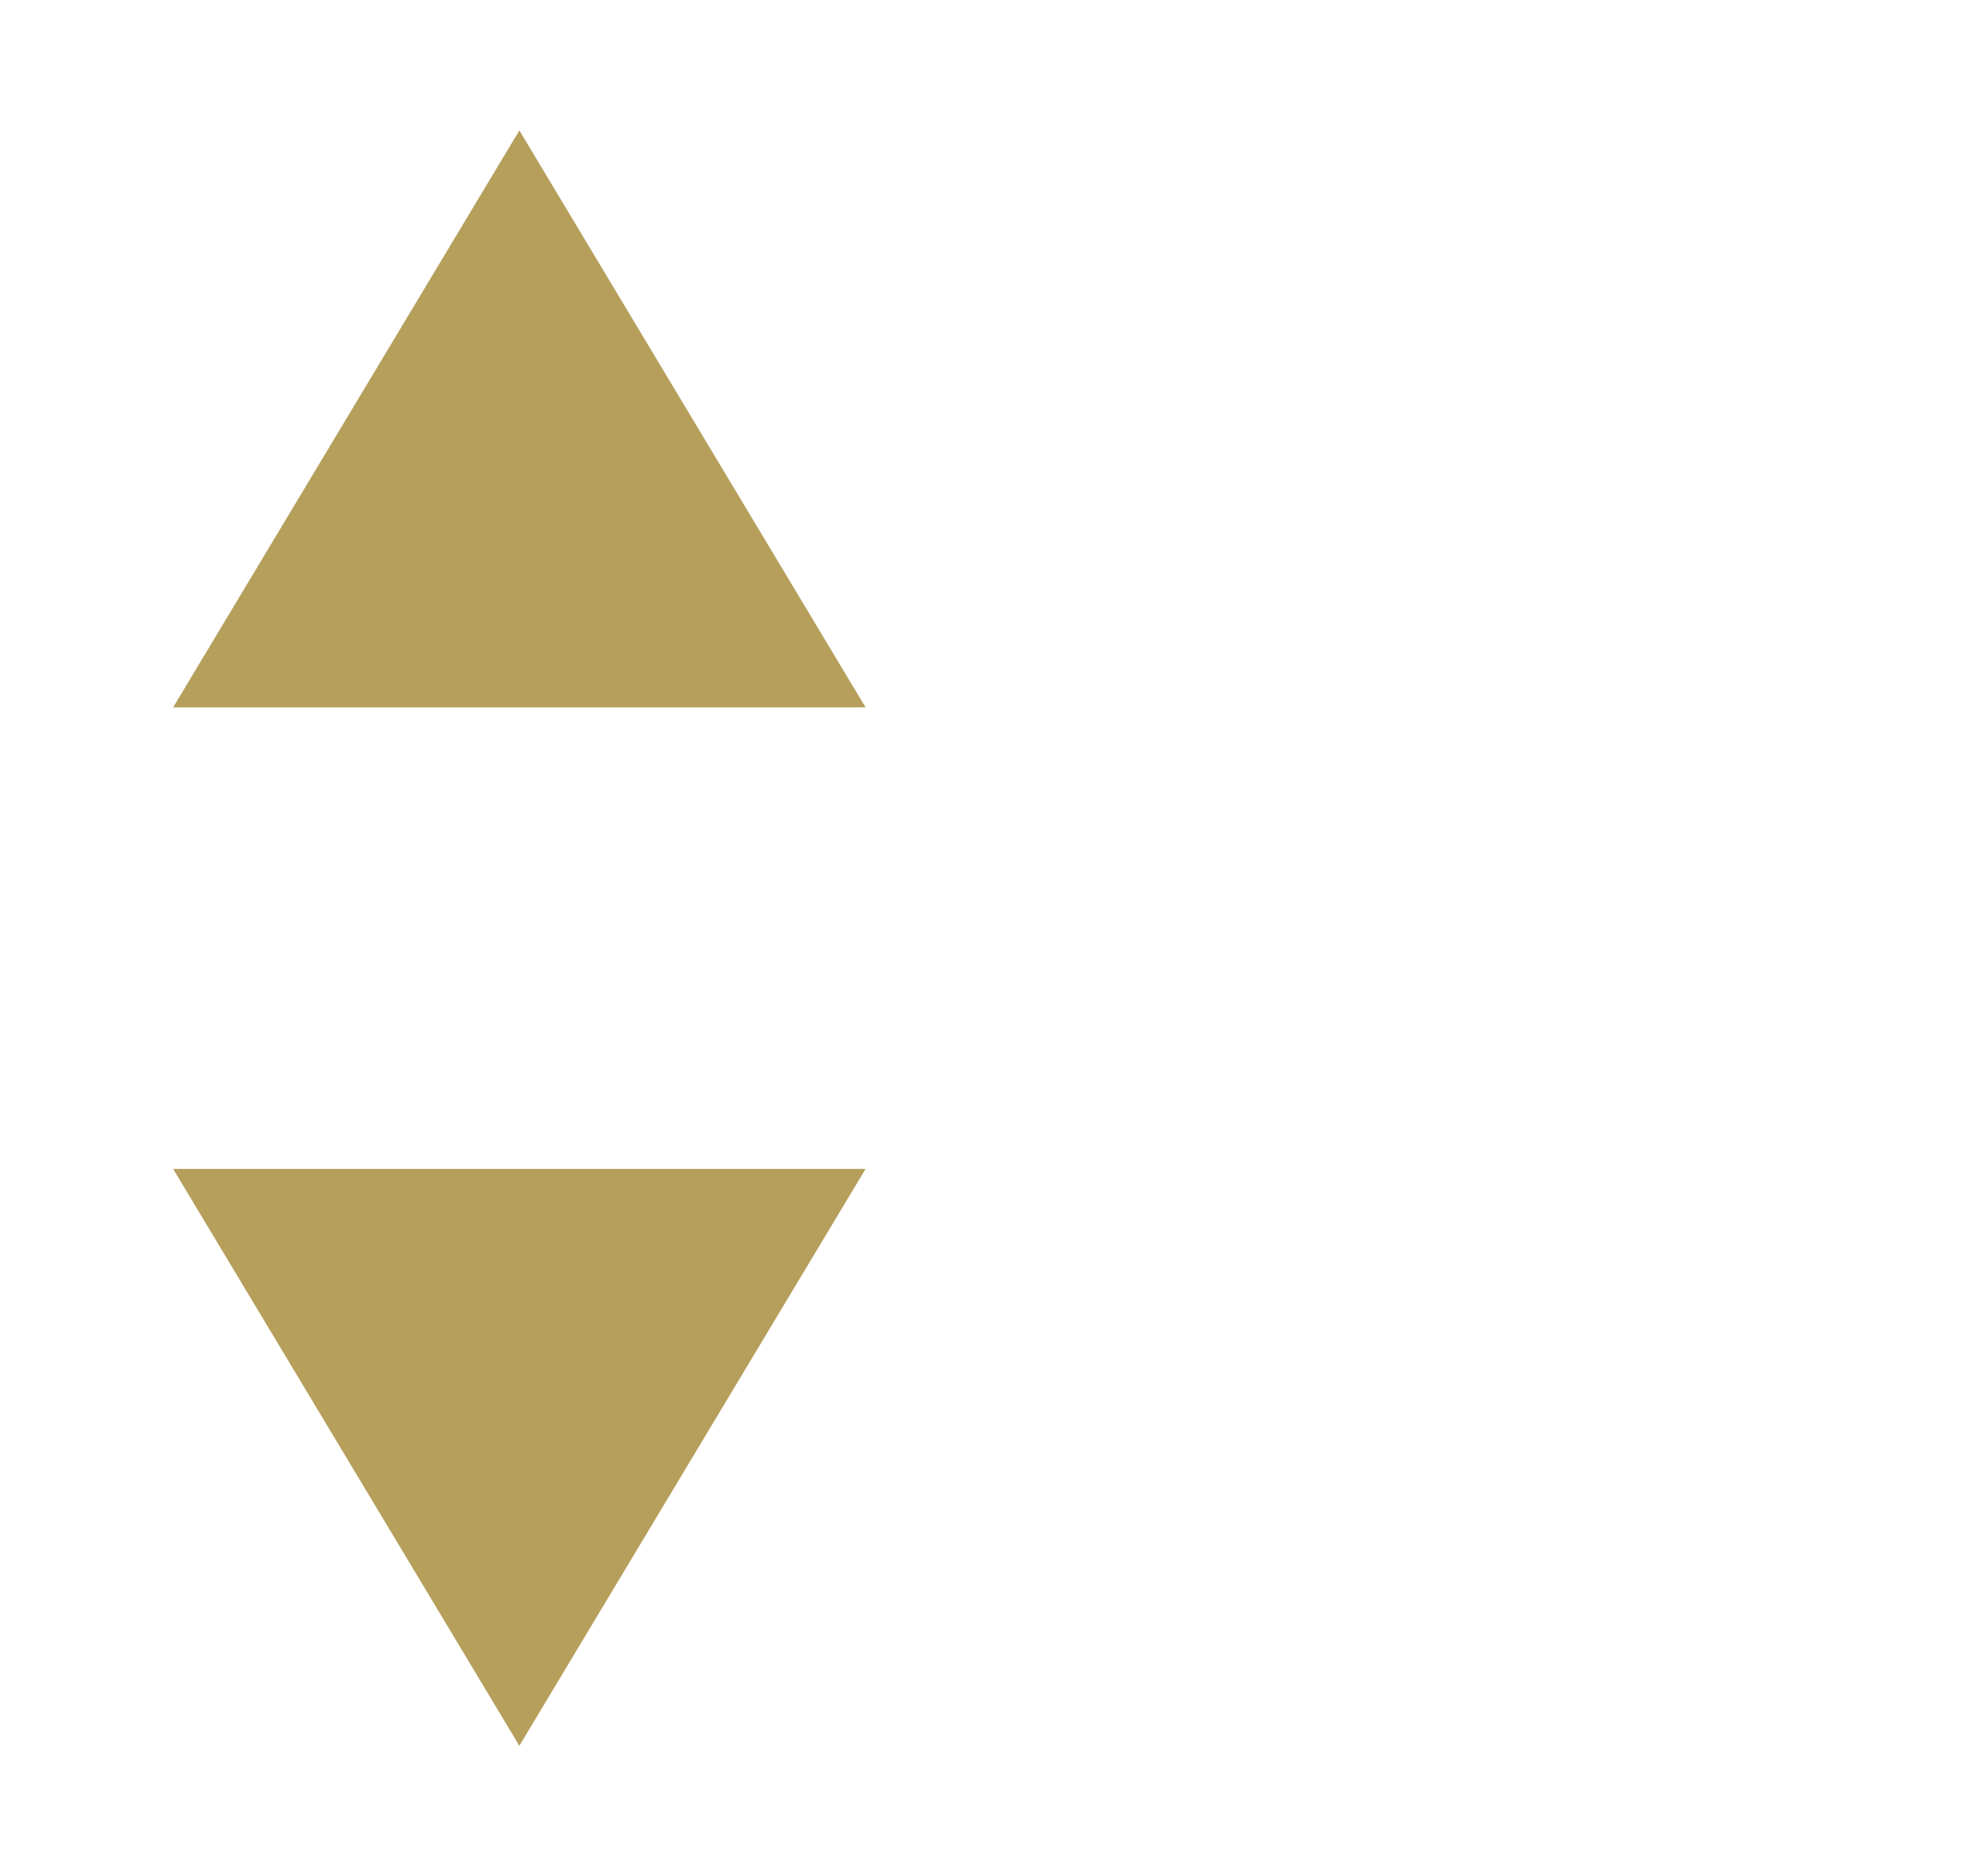 
<svg width="23" height="22" viewBox="0 0 17 16" xmlns="http://www.w3.org/2000/svg"><g fill="none" fill-rule="evenodd"><path d="M0 0h17v16H0z"/><path d="M1.5 6l3-5 3 5h-6zm0 4l3 5 3-5h-6z" fill="#b59f5b"/></g></svg>